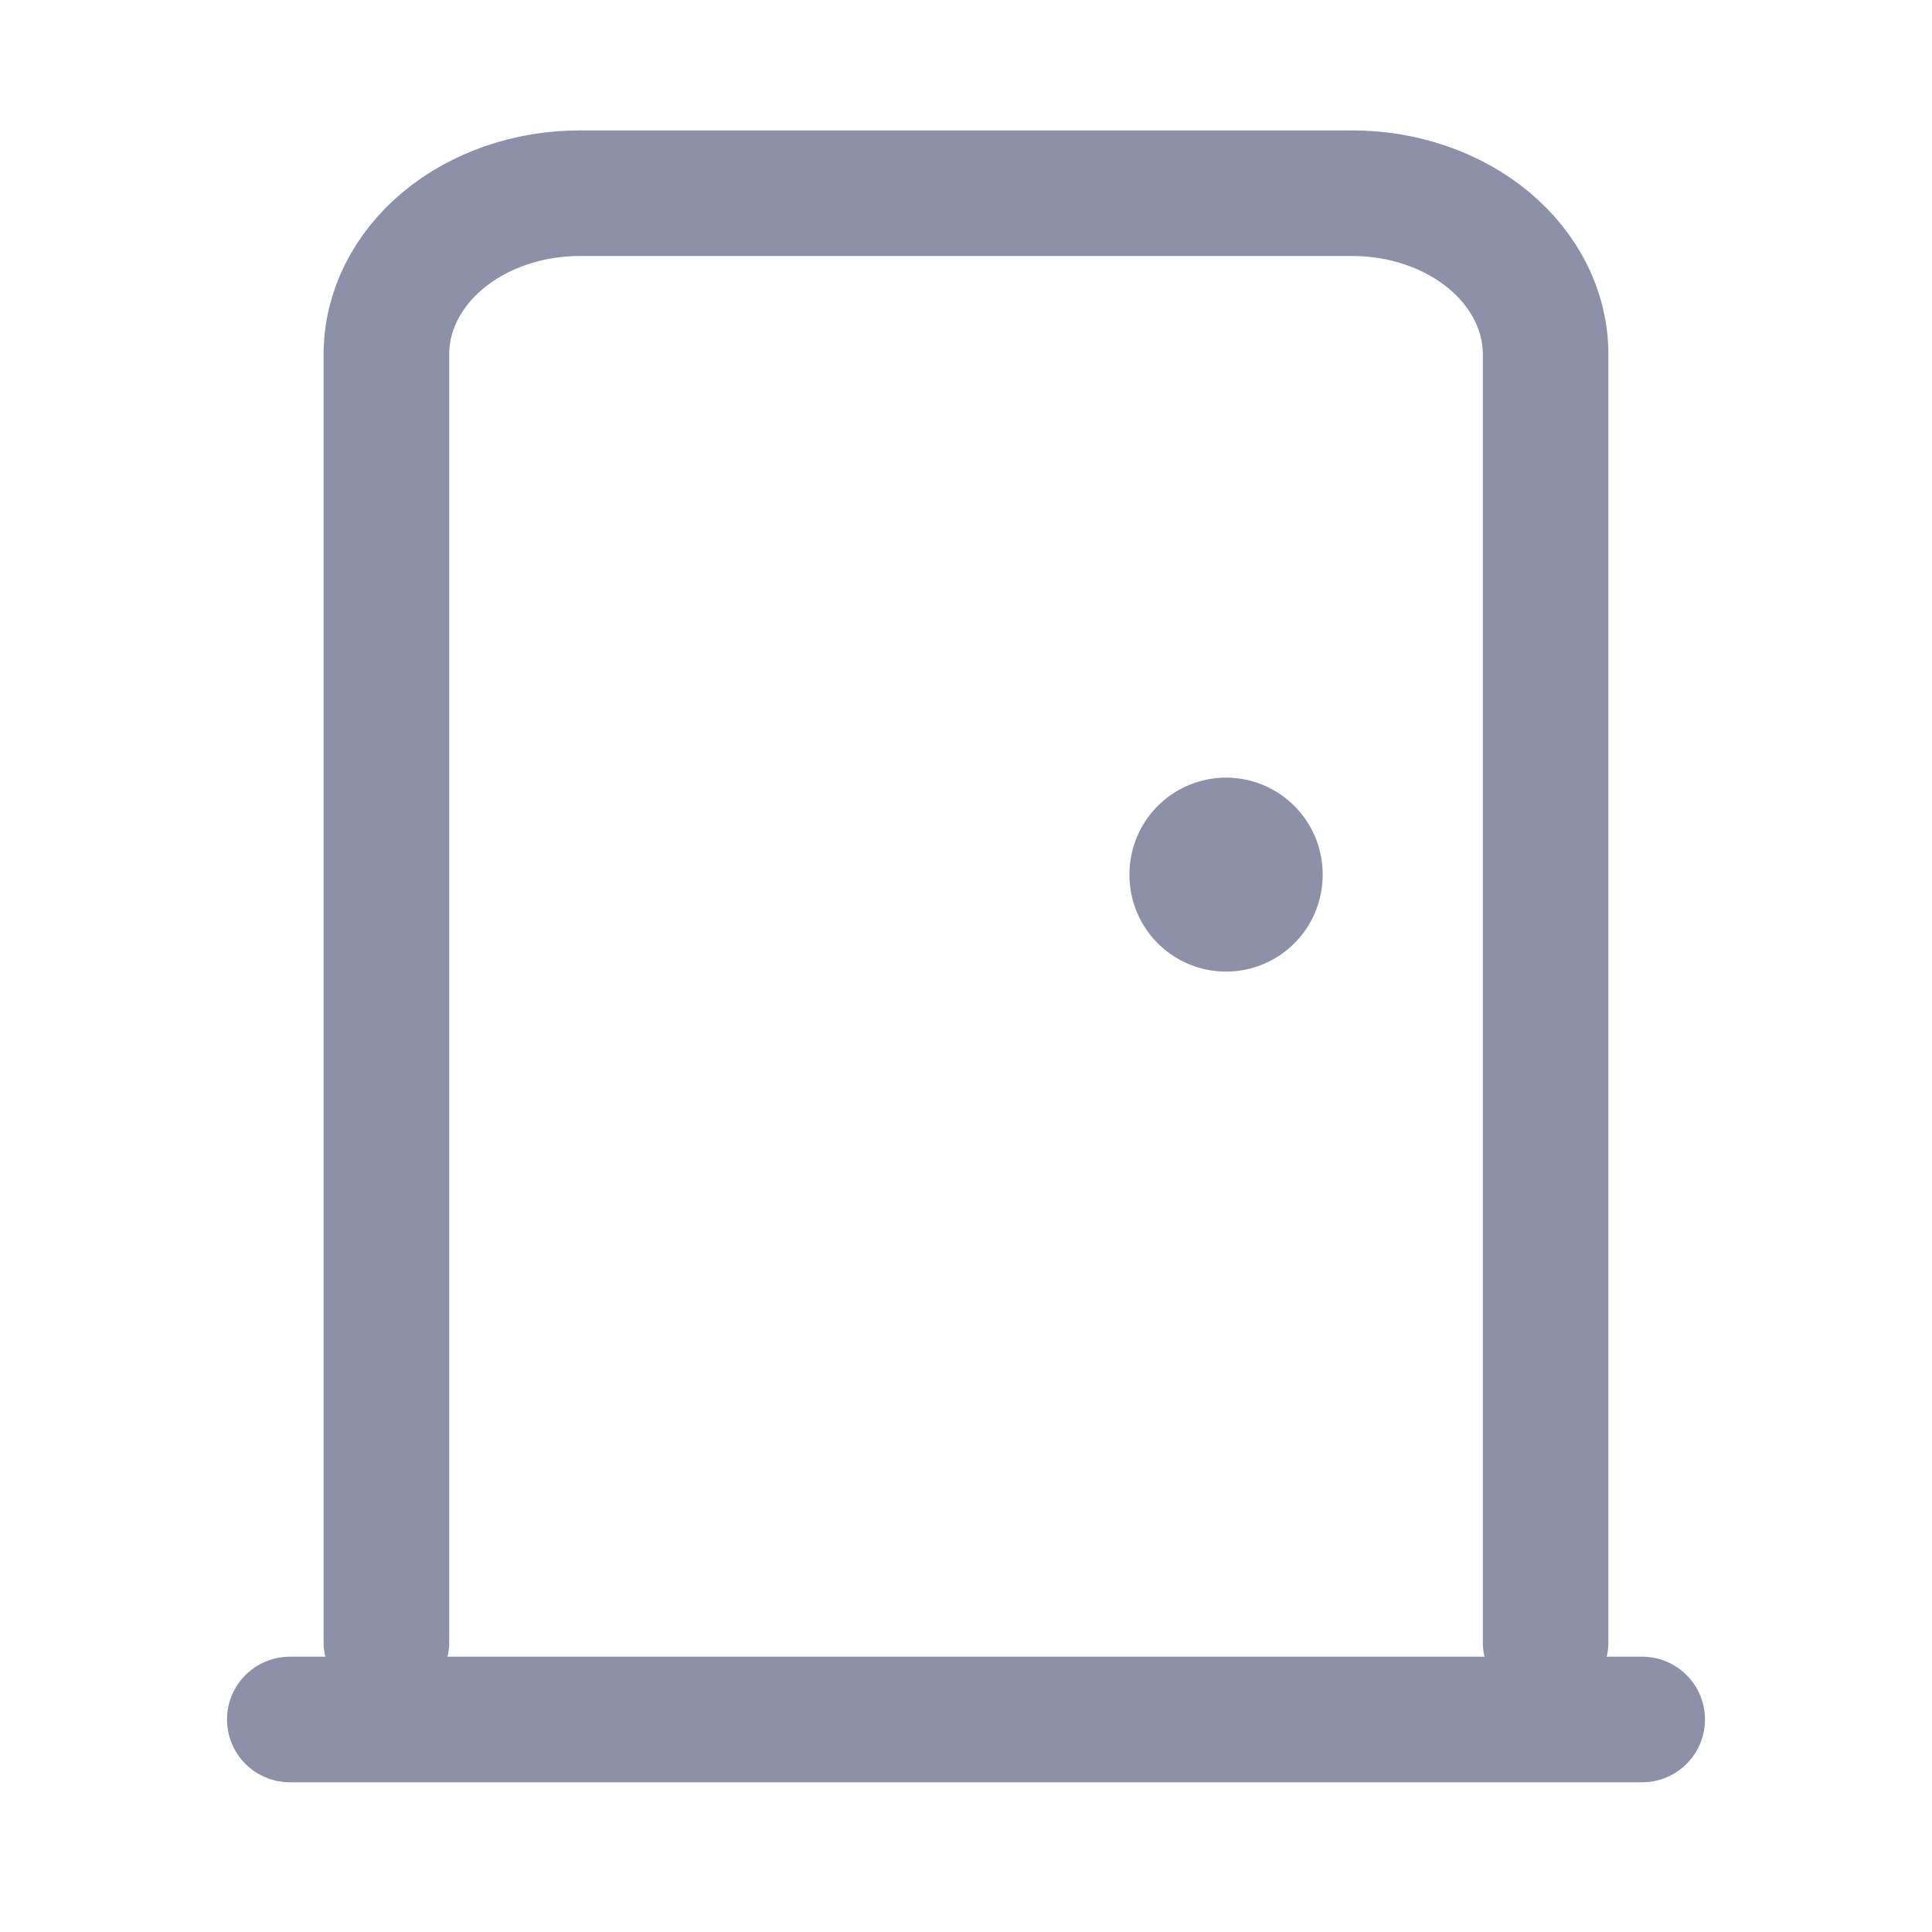 <svg width="20" height="20" viewBox="0 0 20 20" fill="none" xmlns="http://www.w3.org/2000/svg">
<g clip-path="url(#clip0_1162_302262)">
<path d="M12.692 9.05V9.058" stroke="#8E90AA" stroke-width="2" stroke-linecap="round" stroke-linejoin="round"/>
<path d="M17 17.8L3 17.8" stroke="#8E90AA" stroke-width="1.3" stroke-linecap="round" stroke-linejoin="round"/>
<path d="M16 17V3.667C16 3.225 15.789 2.801 15.414 2.488C15.039 2.176 14.53 2 14 2H6C5.47 2 4.961 2.176 4.586 2.488C4.211 2.801 4 3.225 4 3.667V17" stroke="#8E90AA" stroke-width="1.3" stroke-linecap="round" stroke-linejoin="round"/>
</g>
<defs>
<clipPath id="clip0_1162_302262">
<rect width="20" height="20" fill="white" transform="matrix(-1 0 0 1 20 0)"/>
</clipPath>
</defs>
</svg>
